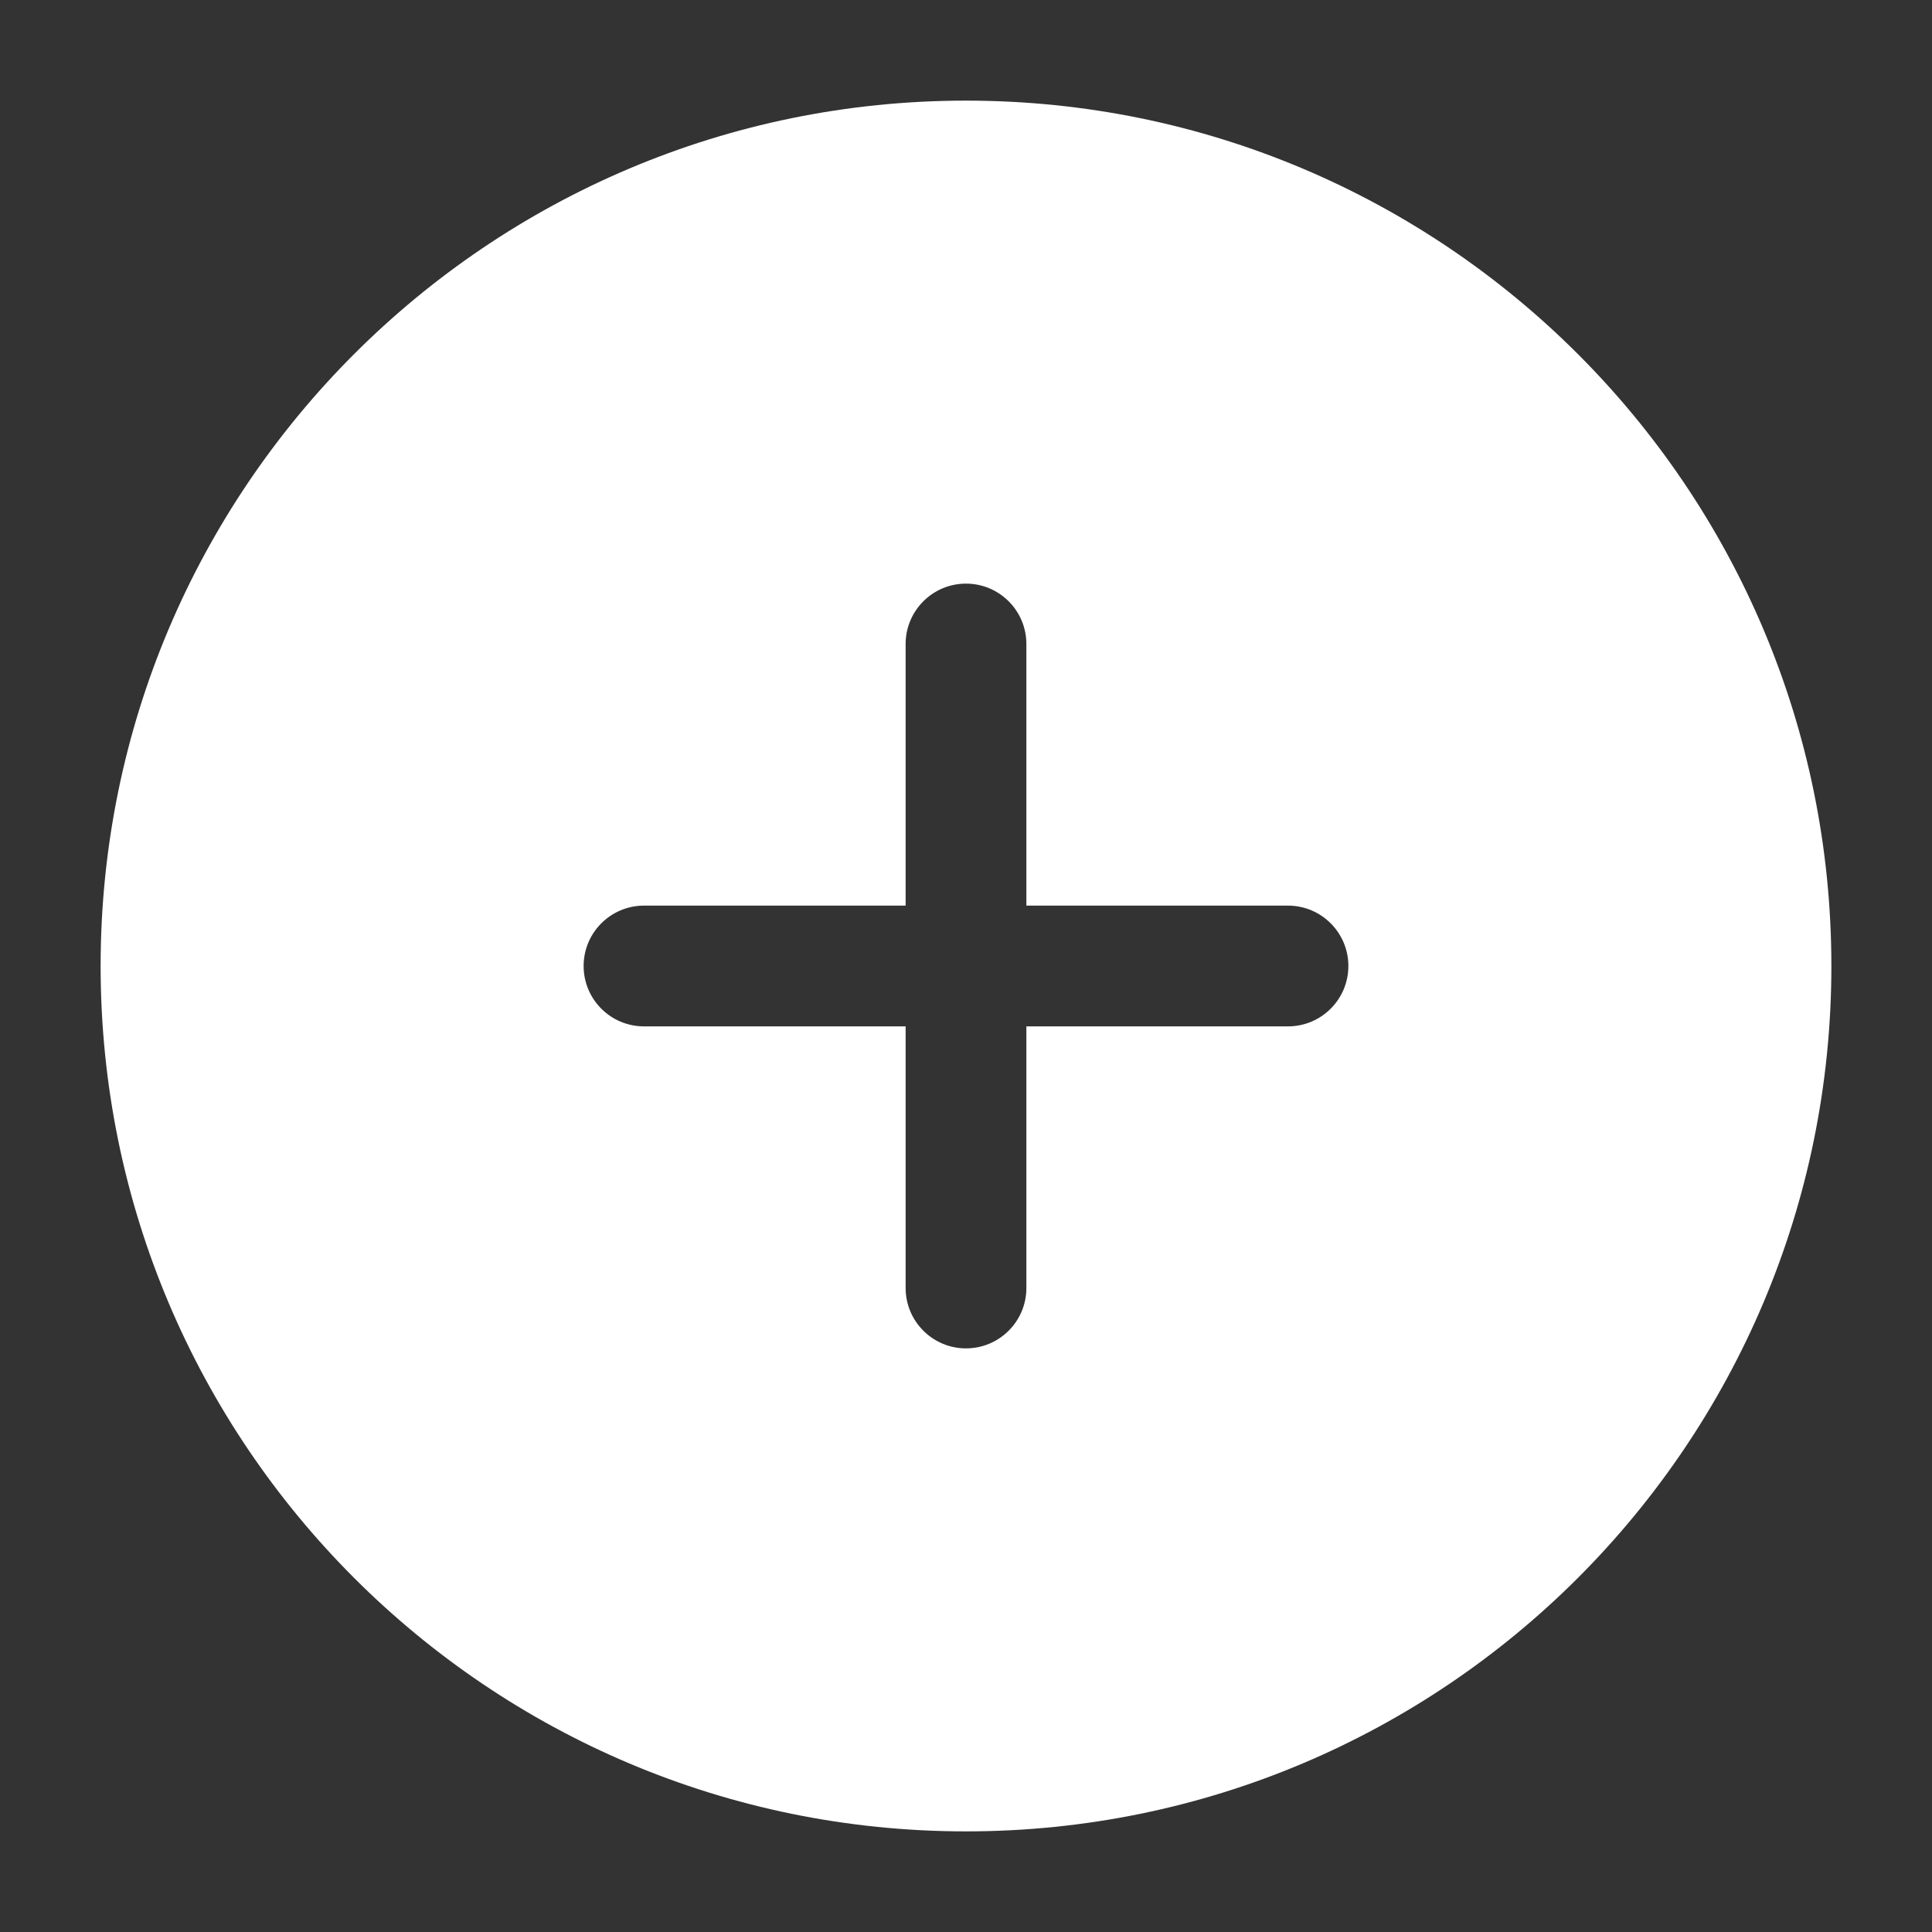 <svg
  viewBox="0 0 24 24"
  fill="none"
  xmlns="http://www.w3.org/2000/svg"
  color="#ffffff"
  stroke-width="1.5"
>
  <rect x="0" y="0" width="24" height="24" fill="#333333" stroke="none"/>
  <path
    fill-rule="evenodd"
    clip-rule="evenodd"
    d="M12 1.25C6.063 1.25 1.25 6.063 1.25 12C1.25 17.937 6.063 22.75 12 22.75C17.937 22.75 22.75 17.937 22.75 12C22.75 6.063 17.937 1.25 12 1.25ZM12.75 8C12.75 7.586 12.414 7.25 12 7.25C11.586 7.25 11.25 7.586 11.25 8V11.25H8C7.586 11.25 7.25 11.586 7.25 12C7.25 12.414 7.586 12.75 8 12.75H11.25V16C11.25 16.414 11.586 16.75 12 16.75C12.414 16.75 12.75 16.414 12.75 16V12.75H16C16.414 12.75 16.75 12.414 16.75 12C16.75 11.586 16.414 11.25 16 11.25H12.75V8Z"
    fill="currentColor"
  ></path>
</svg>
